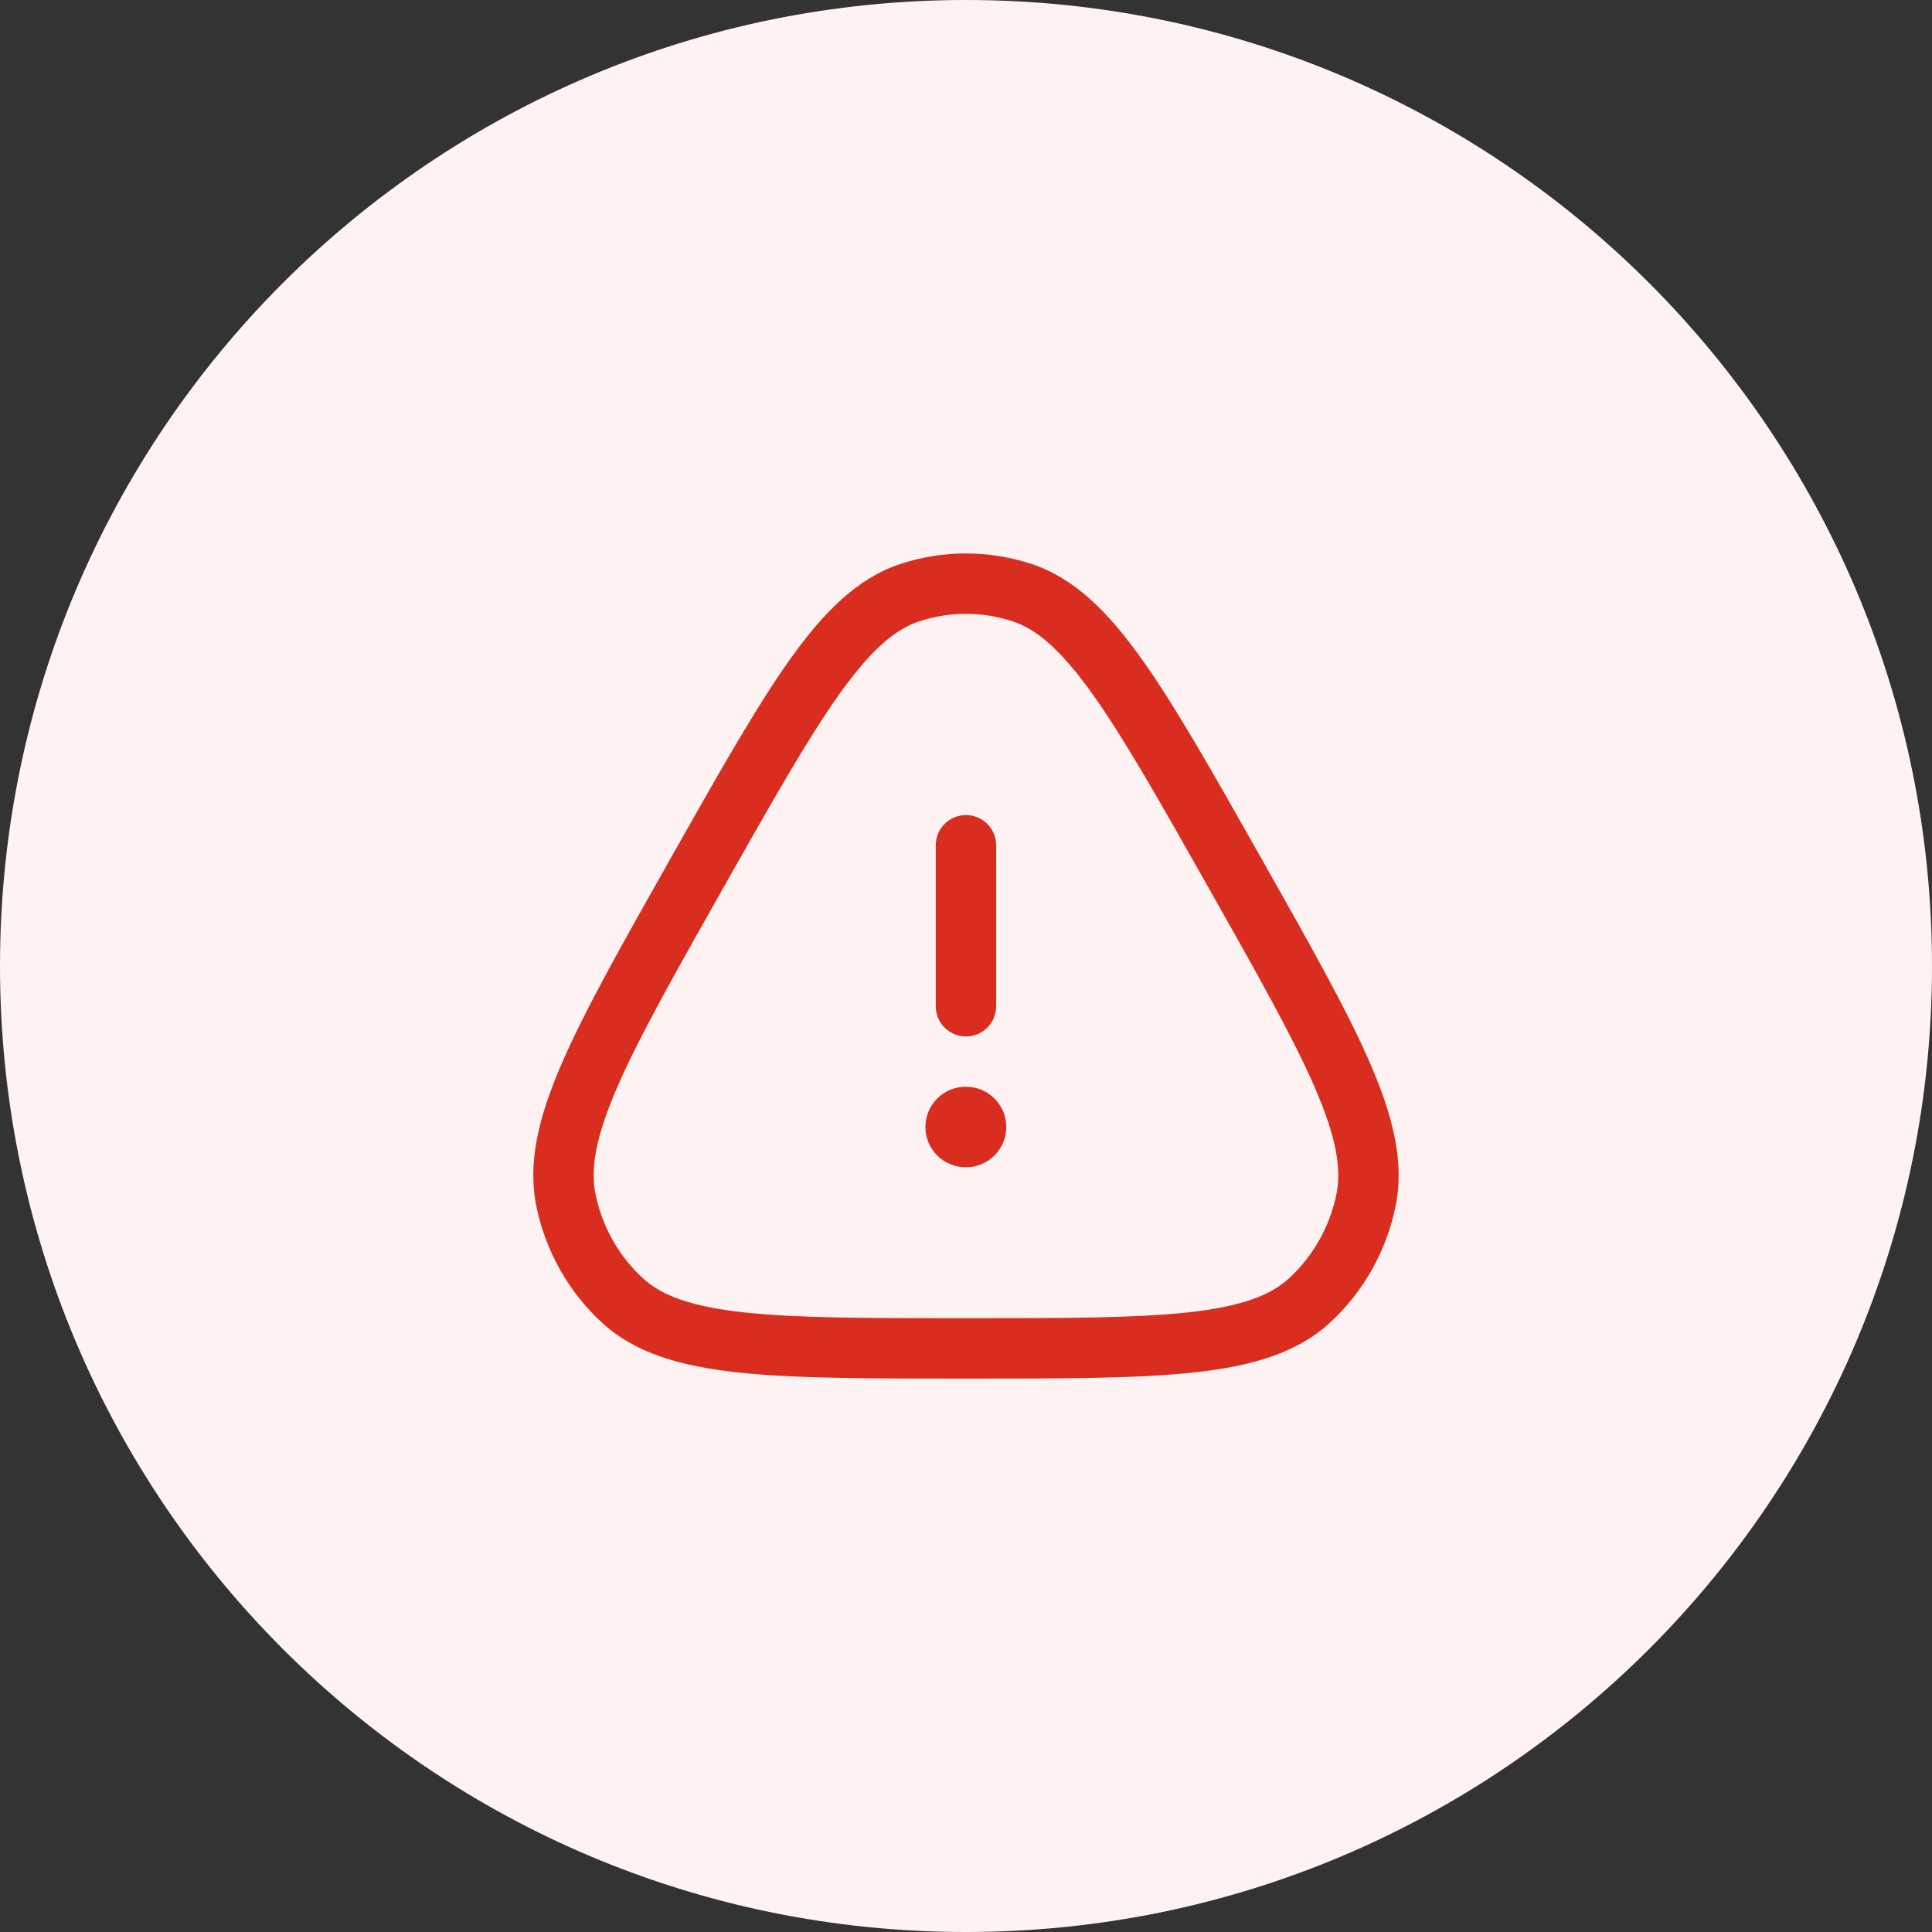 <svg width="40" height="40" viewBox="0 0 40 40" fill="none" xmlns="http://www.w3.org/2000/svg">
<rect x="0" y="0" width="40" height="40" fill="#333333" stroke="none"/>
<path d="M0 20C0 8.954 8.954 0 20 0C31.046 0 40 8.954 40 20C40 31.046 31.046 40 20 40C8.954 40 0 31.046 0 20Z" fill="#FEF3F2"/>
<path d="M19.16 23.334C19.16 22.873 19.533 22.5 19.993 22.5H20C20.461 22.5 20.834 22.873 20.834 23.334C20.834 23.794 20.461 24.167 20 24.167H19.993C19.533 24.167 19.16 23.794 19.16 23.334Z" fill="#D92D20"/>
<path d="M19.374 20.834C19.374 21.179 19.654 21.459 19.999 21.459C20.345 21.459 20.624 21.179 20.624 20.834V17.5C20.624 17.155 20.345 16.875 19.999 16.875C19.654 16.875 19.374 17.155 19.374 17.5V20.834Z" fill="#D92D20"/>
<path fill-rule="evenodd" clip-rule="evenodd" d="M18.634 11.679C19.521 11.385 20.477 11.385 21.364 11.679C22.248 11.973 22.941 12.668 23.638 13.645C24.333 14.619 25.1 15.977 26.089 17.727L26.128 17.796C27.117 19.547 27.885 20.904 28.363 22.006C28.843 23.112 29.083 24.067 28.892 24.985C28.7 25.909 28.226 26.75 27.535 27.385C26.846 28.018 25.908 28.286 24.727 28.414C23.553 28.542 22.017 28.542 20.04 28.542H19.959C17.982 28.542 16.446 28.542 15.271 28.414C14.09 28.286 13.152 28.018 12.464 27.385C11.773 26.75 11.299 25.909 11.107 24.985C10.916 24.067 11.155 23.112 11.636 22.006C12.114 20.904 12.881 19.547 13.871 17.796L13.909 17.727C14.899 15.977 15.666 14.619 16.361 13.645C17.057 12.668 17.751 11.973 18.634 11.679ZM20.971 12.866C20.339 12.656 19.66 12.656 19.028 12.866C18.532 13.03 18.032 13.454 17.378 14.371C16.727 15.285 15.991 16.585 14.978 18.377C13.966 20.169 13.231 21.47 12.782 22.503C12.332 23.539 12.22 24.198 12.331 24.731C12.47 25.402 12.814 26.009 13.31 26.465C13.7 26.823 14.306 27.052 15.406 27.172C16.505 27.291 17.973 27.292 19.999 27.292C22.026 27.292 23.494 27.291 24.592 27.172C25.692 27.052 26.299 26.823 26.689 26.465C27.185 26.009 27.528 25.402 27.668 24.731C27.779 24.198 27.666 23.539 27.216 22.503C26.767 21.47 26.033 20.169 25.02 18.377C24.008 16.585 23.272 15.285 22.62 14.371C21.966 13.454 21.467 13.03 20.971 12.866Z" fill="#D92D20"/>
</svg>
